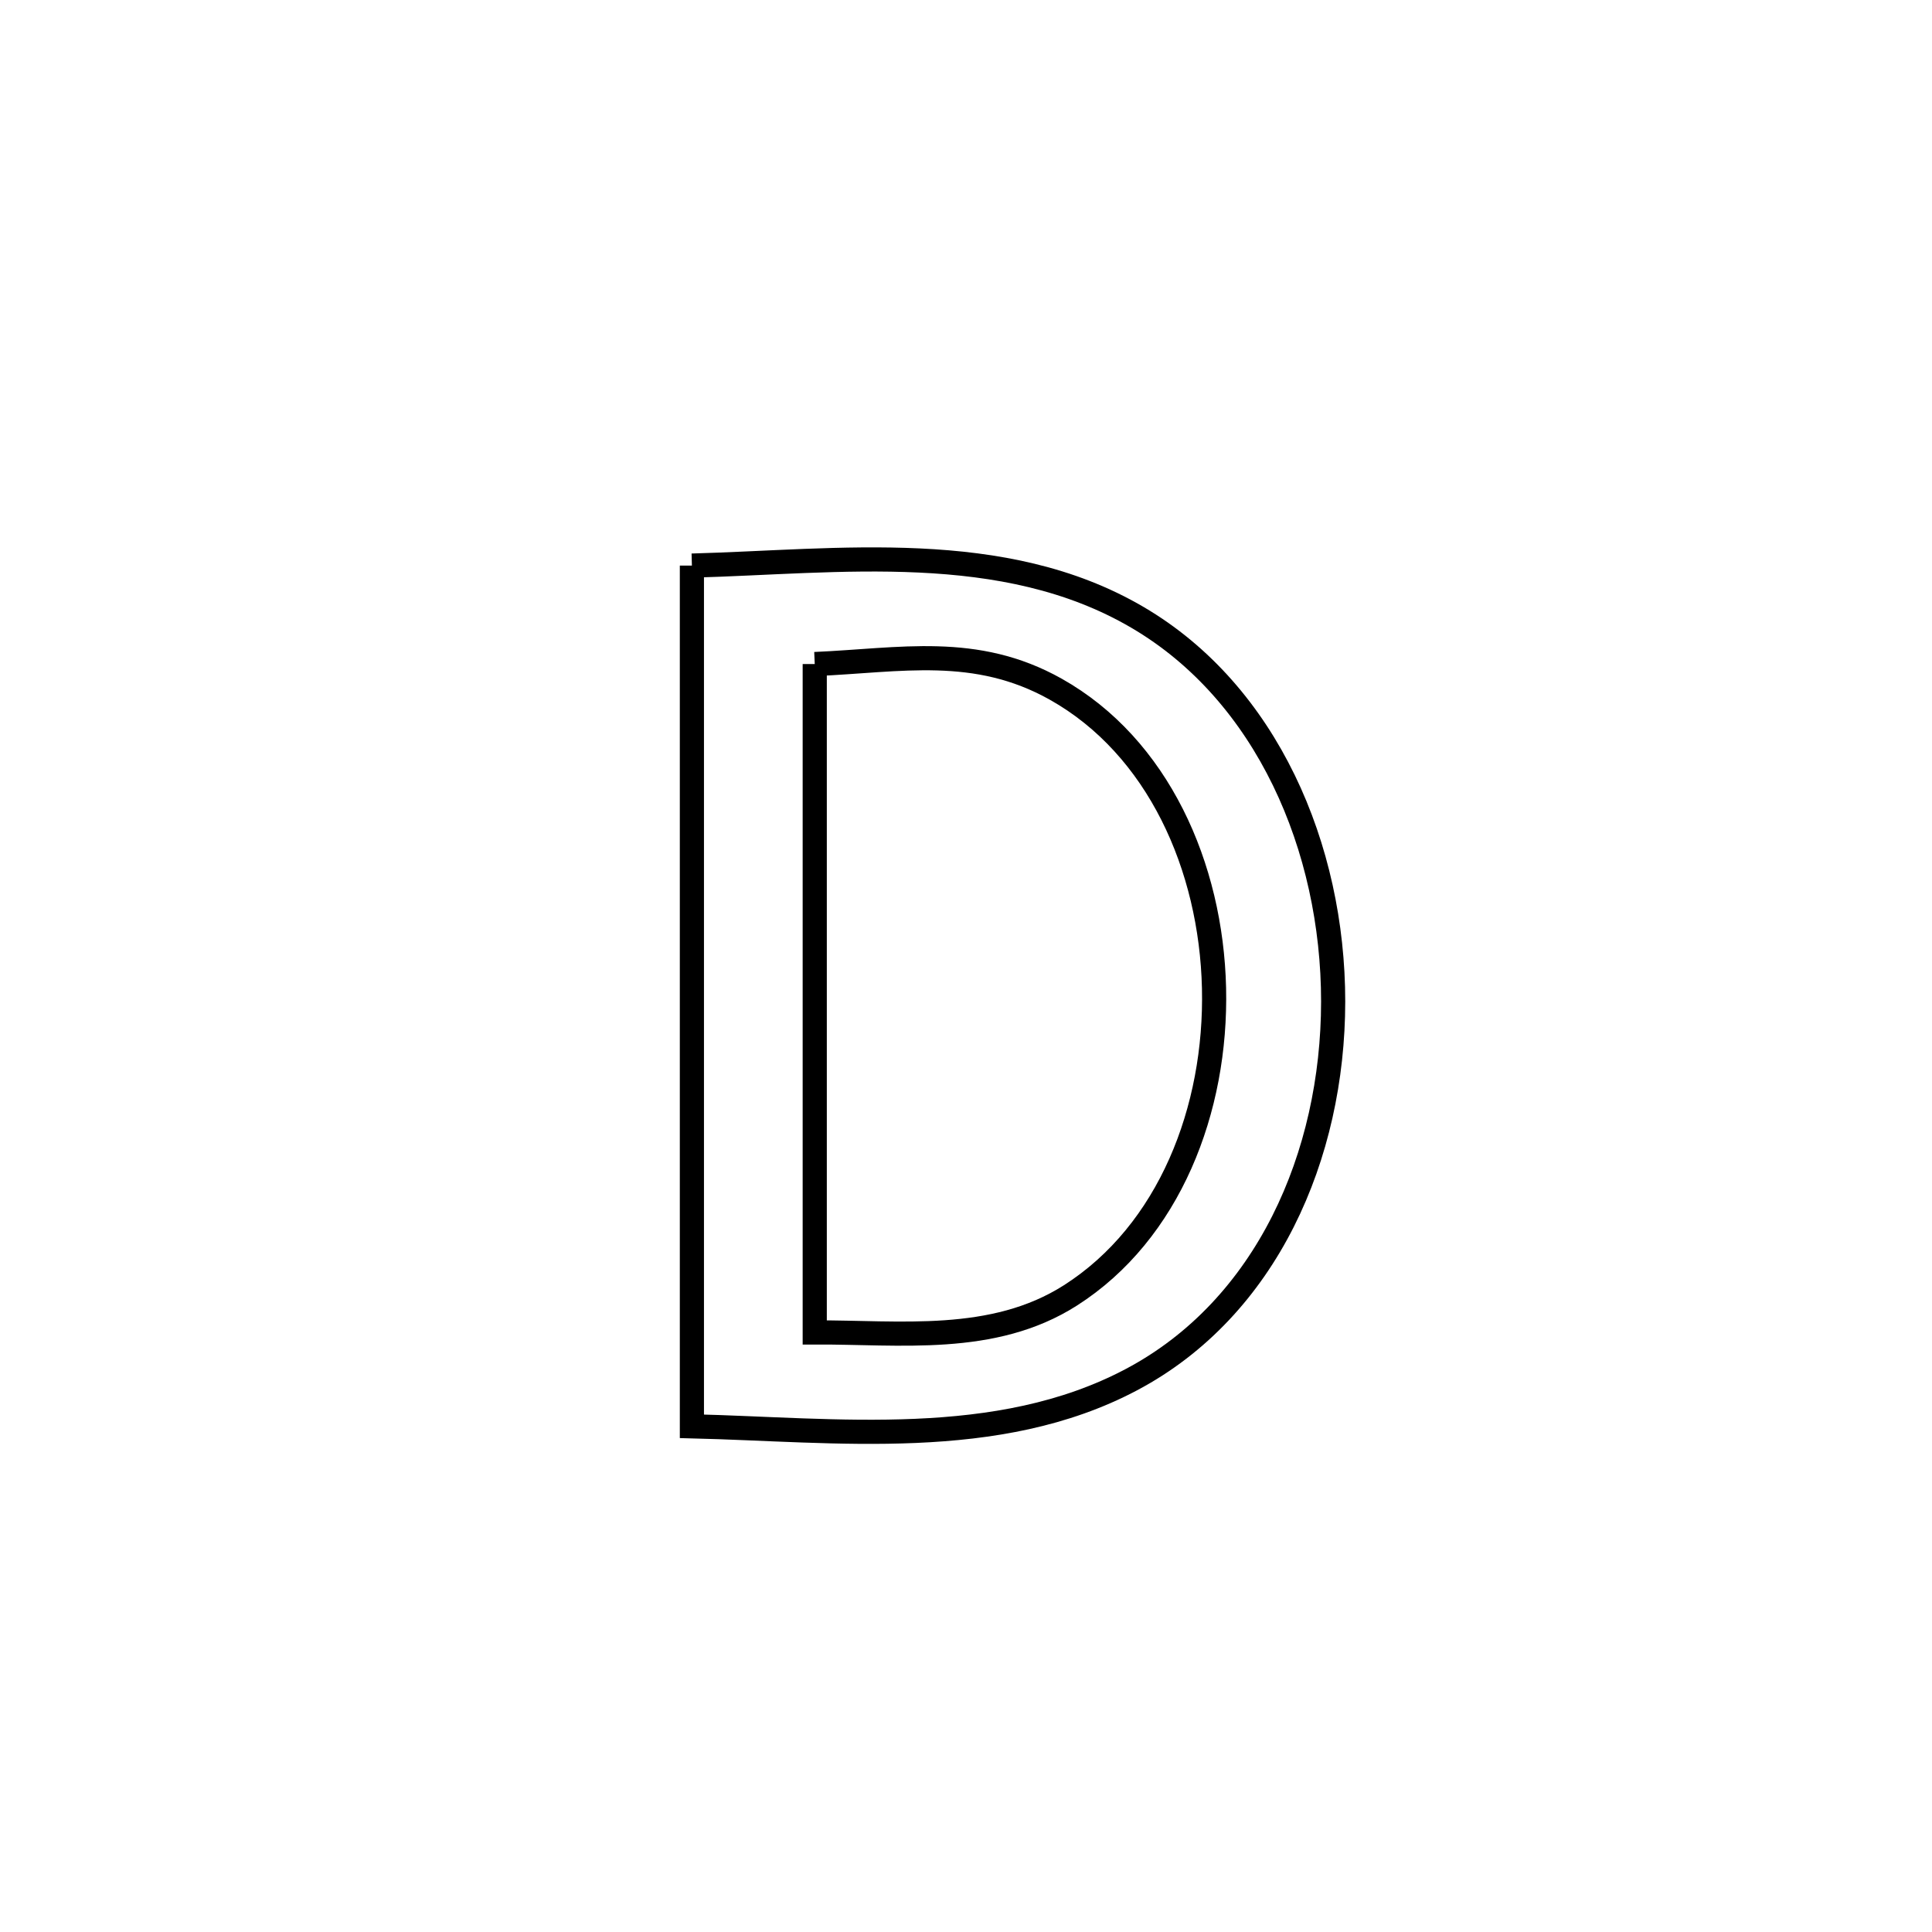 <svg xmlns="http://www.w3.org/2000/svg" viewBox="0.0 0.0 24.0 24.0" height="200px" width="200px"><path fill="none" stroke="black" stroke-width=".3" stroke-opacity="1.0"  filling="0" d="M8.595 7.026 L8.595 7.026 C10.42 6.977 12.461 6.692 14.128 7.668 C15.738 8.61 16.561 10.533 16.561 12.442 C16.56 14.352 15.737 16.248 14.054 17.139 C12.39 18.02 10.389 17.761 8.595 17.718 L8.595 17.718 C8.595 15.936 8.595 14.154 8.595 12.372 C8.595 10.59 8.595 8.808 8.595 7.026 L8.595 7.026"></path>
<path fill="none" stroke="black" stroke-width=".3" stroke-opacity="1.0"  filling="0" d="M10.121 8.249 L10.121 8.249 C11.187 8.203 12.119 8.003 13.114 8.561 C14.386 9.275 15.046 10.766 15.081 12.274 C15.116 13.782 14.526 15.308 13.297 16.092 C12.335 16.706 11.174 16.547 10.121 16.552 L10.121 16.552 C10.121 15.168 10.121 13.784 10.121 12.401 C10.121 11.017 10.121 9.633 10.121 8.249 L10.121 8.249"></path></svg>